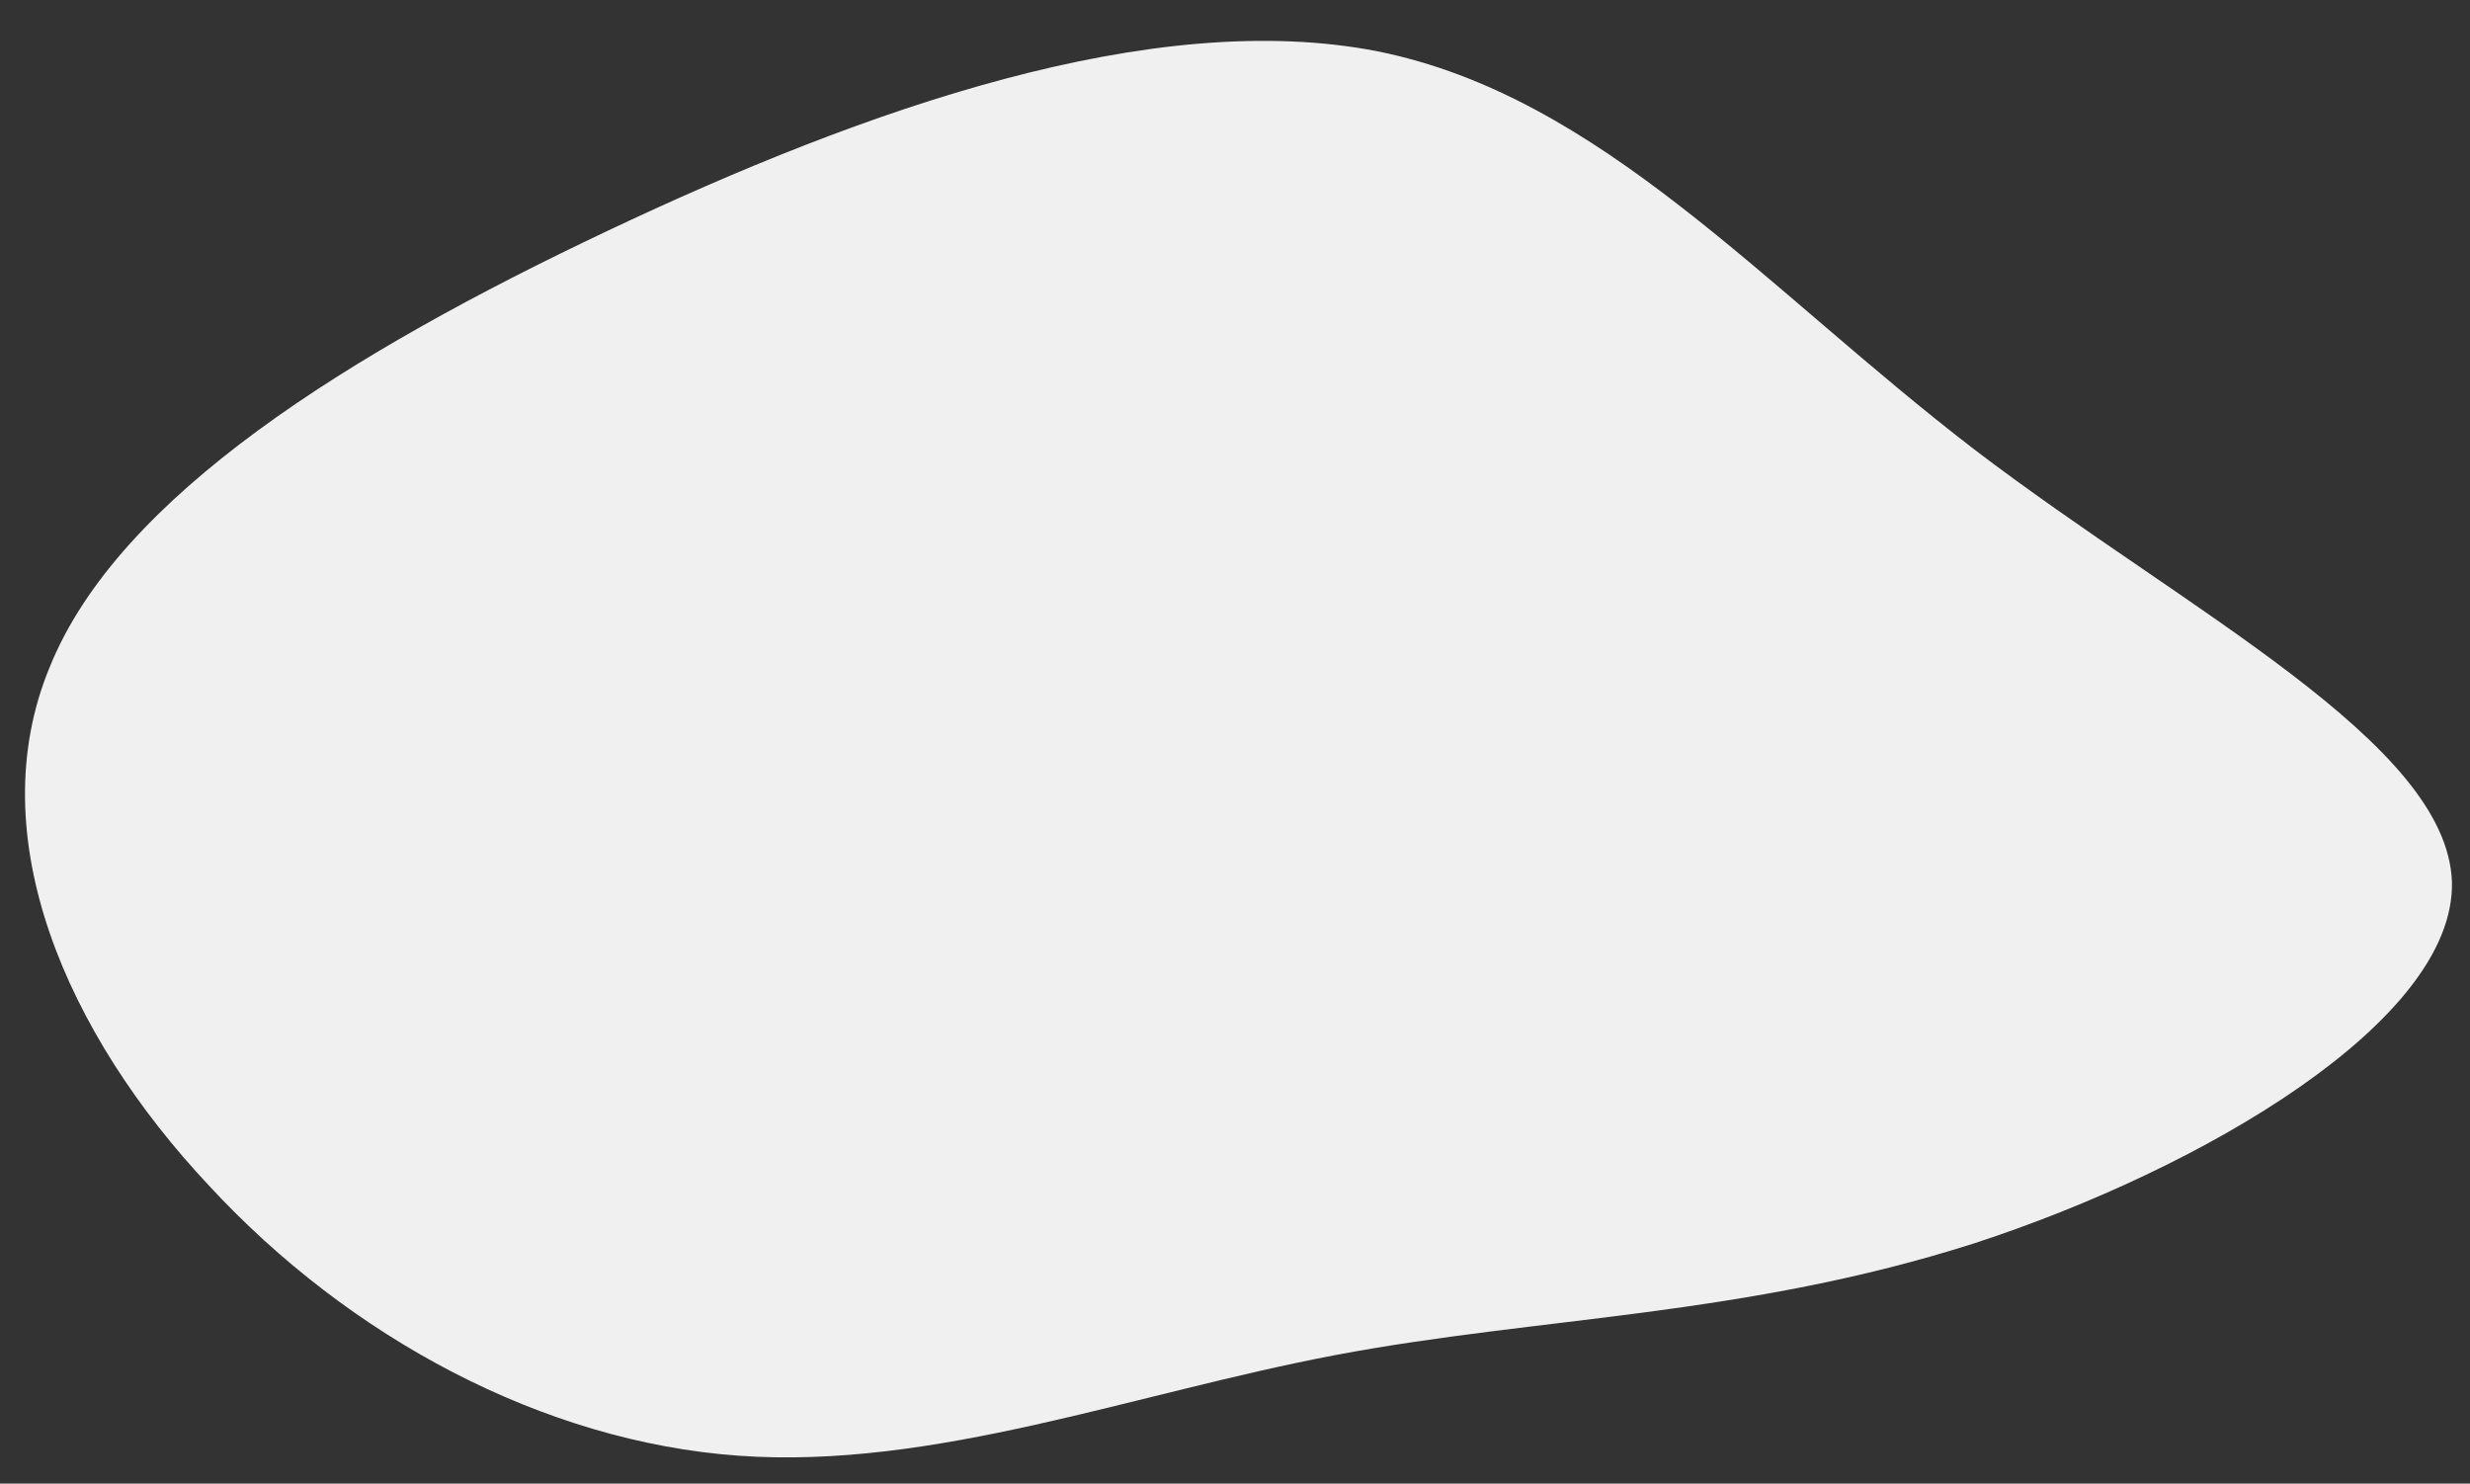 <svg xmlns="http://www.w3.org/2000/svg" width="300.476" height="180.478" viewBox="0 0 300.476 180.478">
  <rect x="0" y="0" width="300.476" height="180.478" fill="#333333" stroke="none"/>
  <path id="blob_15_" data-name="blob (15)" d="M64.22-22.79c7.953,28.256,7.069,53.23,10.856,78.022s12.245,49.4,9.72,73.1S68.764,175.181,49.7,191.587C30.767,208.176,6.278,218.02-14.046,208.723c-20.45-9.115-36.861-37.735-50.62-69.636S-89.535,71.82-83.223,44.659c6.438-26.979,30.423-45.938,51-70.912C-11.774-51.228,5.268-82.4,22.31-82.4,39.225-82.218,56.14-50.863,64.22-22.79Z" transform="translate(215.151 87.862) rotate(88)" fill="#f0f0f0"/>
</svg>
